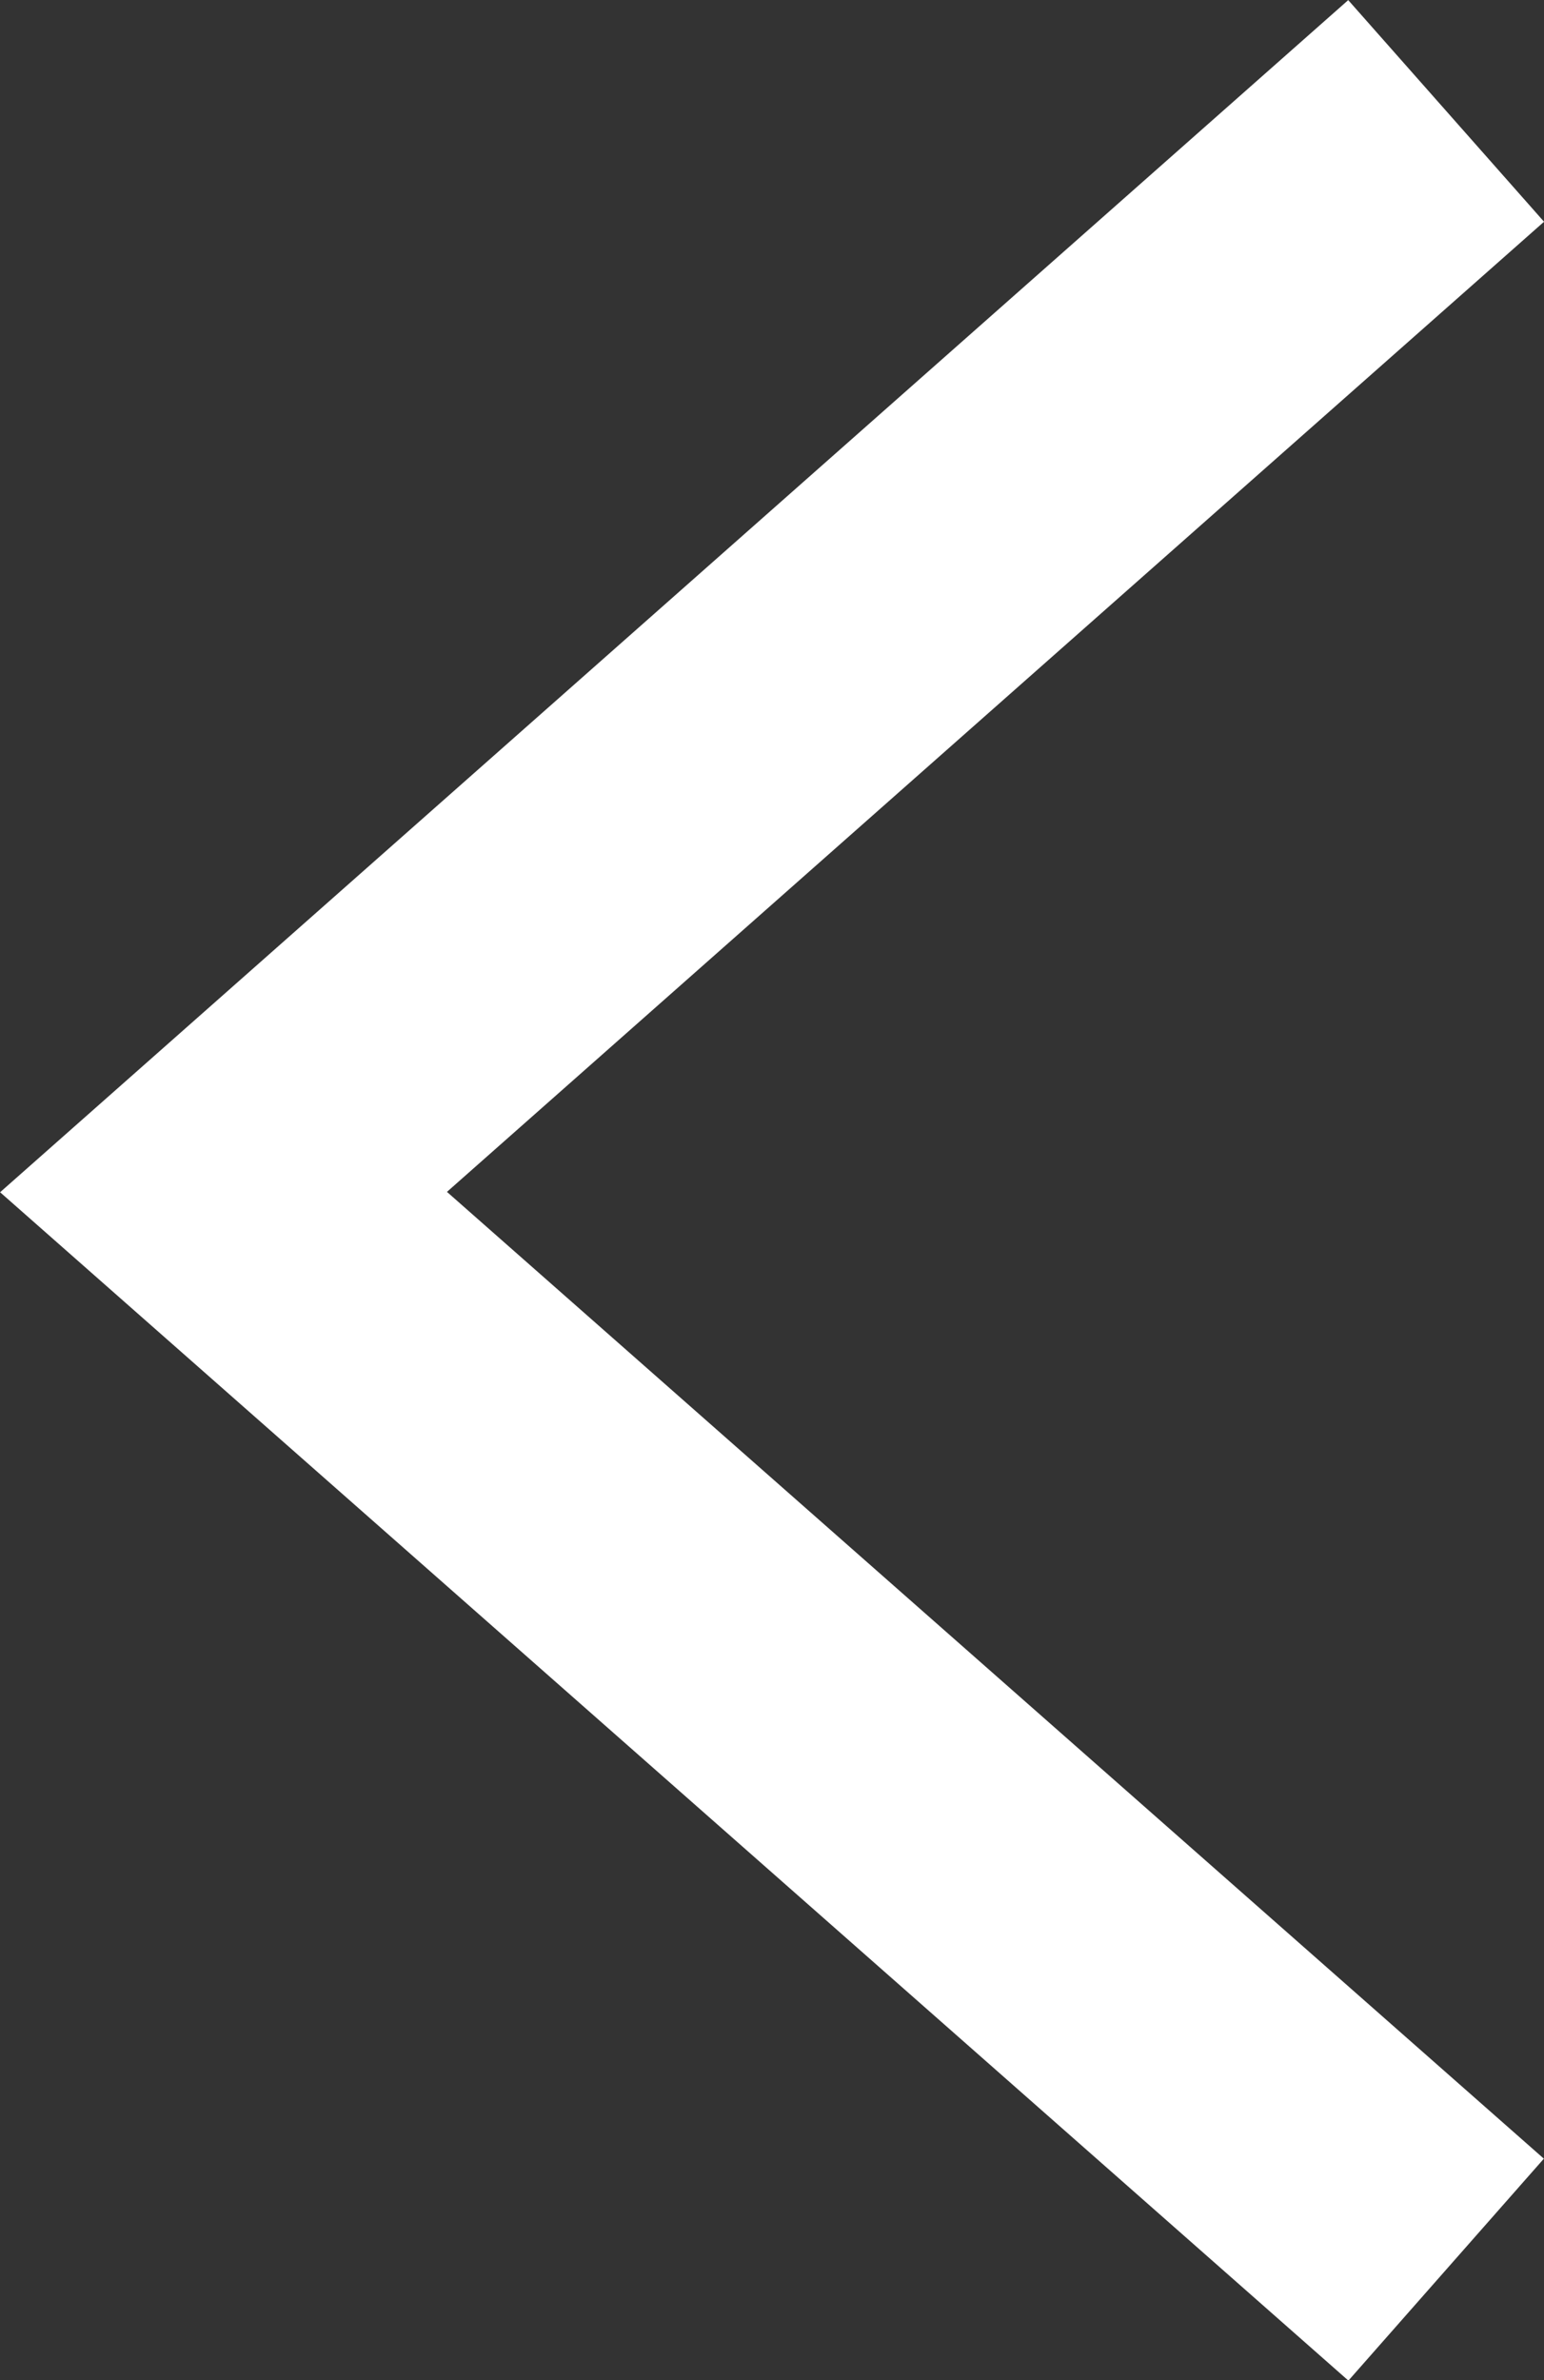 <svg xmlns="http://www.w3.org/2000/svg" width="5.222" height="8.047" xmlns:v="https://vecta.io/nano"><rect width="100%" height="100%" fill="#333333" stroke="none"/><path d="M4.891.375L.756 4.03l4.135 3.643" fill="none" stroke="#fff"/></svg>